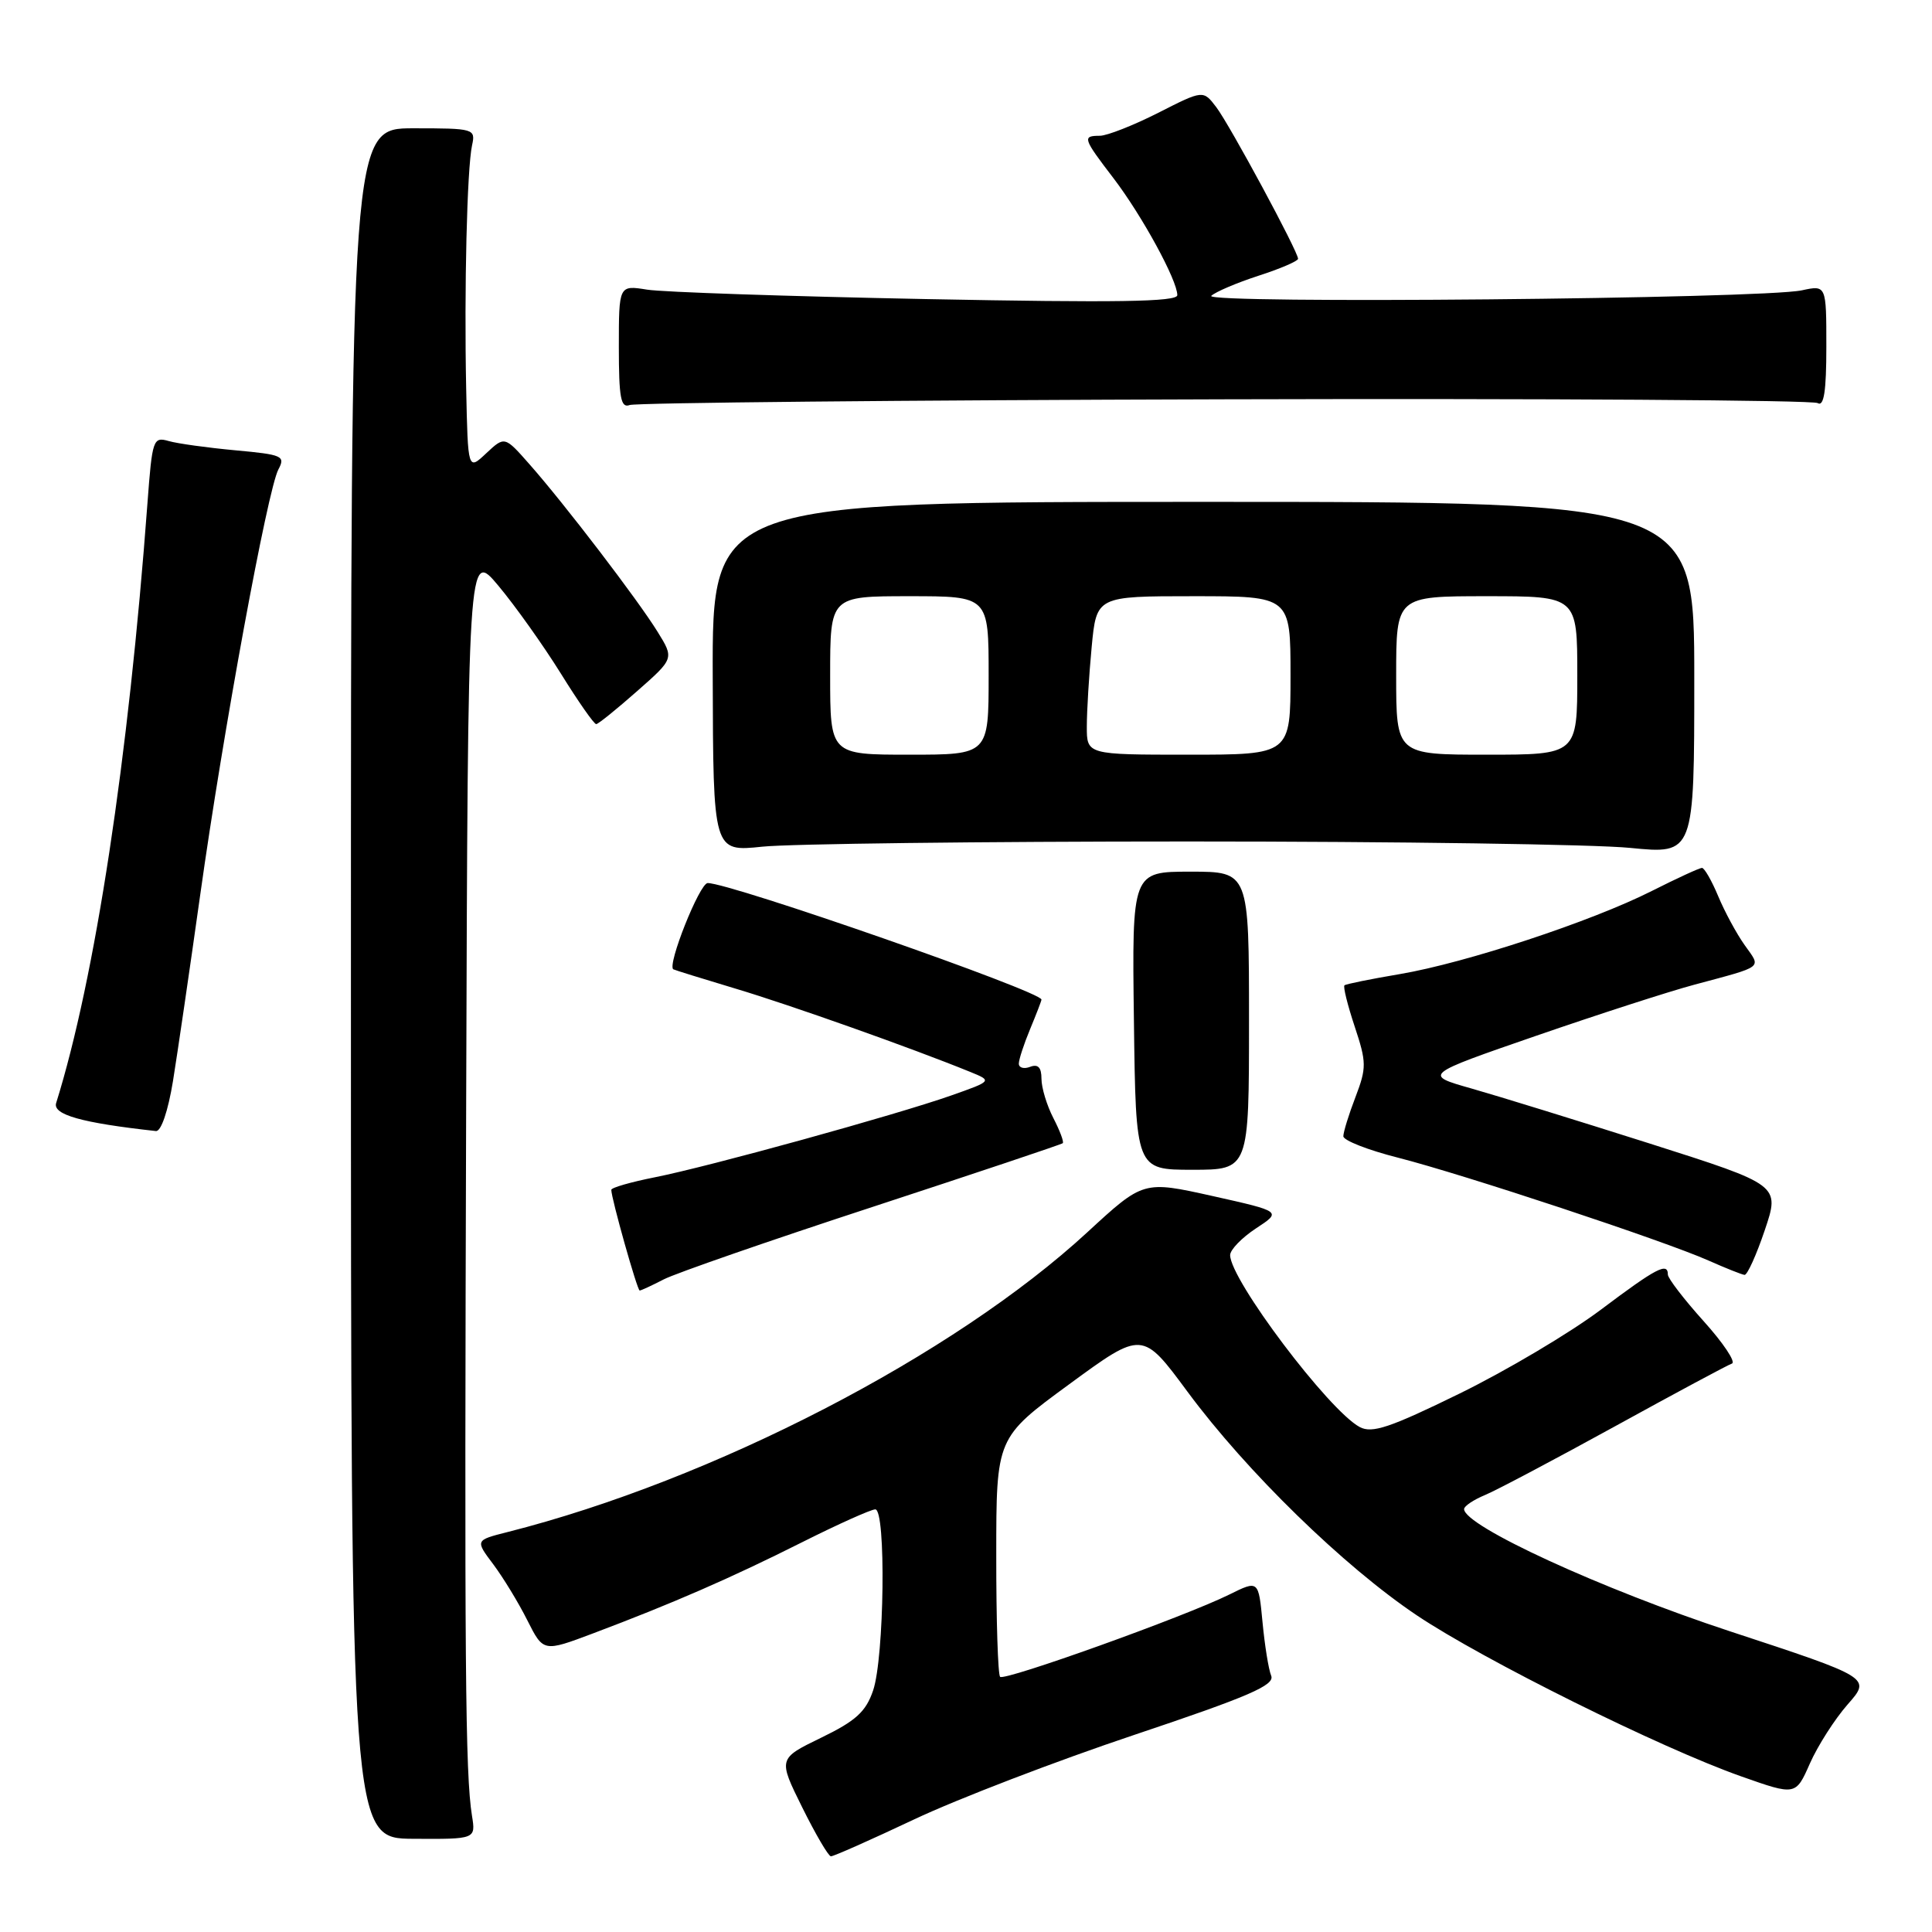 <?xml version="1.0" encoding="UTF-8" standalone="no"?>
<!DOCTYPE svg PUBLIC "-//W3C//DTD SVG 1.1//EN" "http://www.w3.org/Graphics/SVG/1.1/DTD/svg11.dtd" >
<svg xmlns="http://www.w3.org/2000/svg" xmlns:xlink="http://www.w3.org/1999/xlink" version="1.1" viewBox="0 0 256 256">
 <g >
 <path fill="currentColor"
d=" M 121.15 241.07 C 126.89 238.36 140.02 233.32 150.33 229.87 C 165.46 224.80 168.94 223.30 168.44 222.05 C 168.09 221.20 167.58 218.00 167.29 214.94 C 166.76 209.37 166.76 209.37 162.88 211.29 C 156.99 214.21 133.11 222.77 132.52 222.19 C 132.23 221.90 132.00 214.65 132.01 206.08 C 132.01 190.50 132.01 190.50 141.69 183.41 C 151.37 176.32 151.37 176.32 157.35 184.41 C 165.19 195.01 178.07 207.56 187.75 214.05 C 196.59 219.97 220.00 231.60 230.72 235.38 C 237.94 237.93 237.94 237.93 239.82 233.67 C 240.86 231.32 243.11 227.80 244.82 225.85 C 247.94 222.31 247.94 222.31 229.21 216.15 C 212.19 210.55 194.00 202.19 194.00 199.96 C 194.00 199.57 195.25 198.73 196.77 198.10 C 198.29 197.47 206.05 193.36 214.02 188.98 C 221.98 184.60 228.95 180.86 229.49 180.68 C 230.04 180.49 228.35 177.96 225.74 175.06 C 223.13 172.16 221.00 169.38 221.00 168.89 C 221.00 167.21 219.48 168.01 212.11 173.55 C 208.05 176.60 199.65 181.59 193.45 184.63 C 184.18 189.17 181.81 189.97 180.17 189.09 C 176.06 186.89 163.00 169.56 163.00 166.31 C 163.00 165.60 164.54 164.01 166.42 162.77 C 169.84 160.53 169.84 160.53 160.67 158.48 C 151.50 156.44 151.50 156.44 144.10 163.26 C 126.39 179.60 94.45 196.12 67.23 203.01 C 62.96 204.09 62.96 204.09 65.37 207.29 C 66.69 209.06 68.72 212.39 69.88 214.71 C 72.00 218.91 72.00 218.91 78.59 216.43 C 89.05 212.49 96.84 209.10 106.23 204.38 C 111.03 201.97 115.42 200.00 115.98 200.00 C 117.42 200.00 117.18 219.64 115.69 224.00 C 114.73 226.82 113.40 228.03 108.80 230.26 C 103.10 233.03 103.10 233.03 106.30 239.49 C 108.06 243.04 109.77 245.96 110.10 245.97 C 110.43 245.99 115.41 243.78 121.15 241.07 Z  M 62.54 240.60 C 61.65 235.06 61.53 220.66 61.77 146.14 C 62.00 72.78 62.00 72.78 66.06 77.64 C 68.29 80.31 72.00 85.53 74.31 89.24 C 76.61 92.95 78.72 95.97 79.00 95.95 C 79.28 95.94 81.71 93.97 84.41 91.59 C 89.33 87.26 89.33 87.26 87.13 83.71 C 84.50 79.46 74.81 66.78 70.18 61.54 C 66.87 57.78 66.87 57.78 64.43 60.06 C 62.00 62.35 62.00 62.35 61.77 51.42 C 61.50 38.33 61.88 22.36 62.55 19.25 C 63.03 17.06 62.82 17.00 54.77 17.00 C 46.50 17.00 46.50 17.00 46.50 130.30 C 46.50 243.60 46.50 243.60 54.77 243.65 C 63.04 243.70 63.04 243.70 62.54 240.60 Z  M 87.96 169.52 C 89.53 168.71 102.00 164.38 115.66 159.91 C 129.32 155.43 140.65 151.64 140.82 151.48 C 141.00 151.32 140.44 149.82 139.57 148.14 C 138.71 146.47 138.00 144.13 138.00 142.94 C 138.00 141.44 137.55 140.96 136.50 141.36 C 135.68 141.68 135.00 141.49 135.00 140.94 C 135.00 140.39 135.68 138.32 136.50 136.35 C 137.32 134.37 138.00 132.62 138.00 132.45 C 138.00 131.38 96.73 116.98 93.77 117.01 C 92.70 117.03 88.36 127.92 89.22 128.44 C 89.37 128.53 93.10 129.69 97.50 131.01 C 104.73 133.17 120.81 138.88 128.50 142.01 C 131.50 143.23 131.50 143.23 126.00 145.17 C 118.66 147.75 93.94 154.58 86.75 156.00 C 83.59 156.63 81.00 157.37 81.00 157.66 C 81.00 158.79 84.44 171.00 84.76 171.00 C 84.95 171.00 86.39 170.33 87.96 169.52 Z  M 233.84 163.01 C 235.86 157.02 235.86 157.02 218.68 151.55 C 209.23 148.55 198.59 145.26 195.04 144.25 C 188.58 142.42 188.58 142.42 203.54 137.25 C 211.77 134.41 221.20 131.36 224.50 130.48 C 233.86 127.96 233.38 128.34 231.19 125.25 C 230.11 123.74 228.53 120.81 227.67 118.75 C 226.81 116.69 225.84 115.00 225.52 115.00 C 225.20 115.00 222.22 116.37 218.89 118.05 C 210.88 122.10 194.22 127.59 185.50 129.07 C 181.65 129.72 178.34 130.39 178.15 130.56 C 177.95 130.73 178.56 133.18 179.50 136.01 C 181.08 140.77 181.09 141.47 179.61 145.36 C 178.72 147.67 178.00 150.01 178.00 150.56 C 178.00 151.11 181.26 152.39 185.25 153.40 C 193.89 155.60 220.52 164.42 226.37 167.02 C 228.64 168.03 230.80 168.89 231.16 168.93 C 231.52 168.97 232.73 166.30 233.84 163.01 Z  M 165.50 135.25 C 165.50 115.50 165.50 115.50 157.75 115.50 C 149.99 115.50 149.99 115.50 150.25 135.25 C 150.50 155.00 150.50 155.00 158.00 155.00 C 165.50 155.00 165.50 155.00 165.50 135.25 Z  M 22.92 143.25 C 23.52 139.54 25.15 128.40 26.54 118.50 C 29.55 97.01 35.45 64.89 36.89 62.20 C 37.84 60.42 37.43 60.24 31.21 59.67 C 27.52 59.33 23.53 58.78 22.35 58.44 C 20.29 57.85 20.17 58.22 19.54 66.66 C 17.03 100.55 12.60 129.66 7.44 146.16 C 6.96 147.70 10.83 148.79 20.66 149.87 C 21.34 149.95 22.27 147.23 22.92 143.25 Z  M 157.50 111.50 C 185.00 111.50 211.32 111.88 216.00 112.35 C 224.50 113.19 224.50 113.19 224.50 89.85 C 224.50 66.50 224.50 66.50 159.44 66.50 C 94.37 66.50 94.37 66.50 94.44 89.69 C 94.50 112.87 94.50 112.87 101.00 112.19 C 104.58 111.81 130.00 111.50 157.50 111.50 Z  M 162.28 52.91 C 204.86 52.79 240.22 53.02 240.85 53.41 C 241.68 53.92 242.00 51.85 242.00 45.95 C 242.00 37.77 242.00 37.77 238.75 38.47 C 233.47 39.60 159.36 40.29 160.50 39.20 C 161.05 38.68 163.86 37.48 166.75 36.54 C 169.64 35.61 172.00 34.59 172.00 34.29 C 172.00 33.33 162.97 16.59 161.17 14.21 C 159.43 11.92 159.43 11.92 153.47 14.95 C 150.19 16.61 146.71 17.98 145.75 17.99 C 143.38 18.00 143.47 18.29 147.57 23.65 C 151.34 28.60 156.00 37.14 156.00 39.11 C 156.00 40.00 147.91 40.12 122.75 39.63 C 104.46 39.27 87.81 38.71 85.75 38.38 C 82.00 37.78 82.00 37.78 82.00 46.00 C 82.00 52.70 82.26 54.11 83.43 53.67 C 84.21 53.37 119.69 53.02 162.28 52.91 Z  M 110.00 89.50 C 110.00 79.00 110.00 79.00 120.50 79.00 C 131.00 79.00 131.00 79.00 131.00 89.50 C 131.00 100.00 131.00 100.00 120.50 100.00 C 110.00 100.00 110.00 100.00 110.00 89.50 Z  M 144.01 96.25 C 144.01 94.19 144.30 89.46 144.65 85.75 C 145.29 79.00 145.29 79.00 158.14 79.00 C 171.00 79.00 171.00 79.00 171.00 89.50 C 171.00 100.00 171.00 100.00 157.50 100.00 C 144.00 100.00 144.00 100.00 144.01 96.25 Z  M 185.00 89.50 C 185.00 79.00 185.00 79.00 197.00 79.00 C 209.00 79.00 209.00 79.00 209.00 89.50 C 209.00 100.00 209.00 100.00 197.00 100.00 C 185.00 100.00 185.00 100.00 185.00 89.50 Z "/>
</g>
</svg>